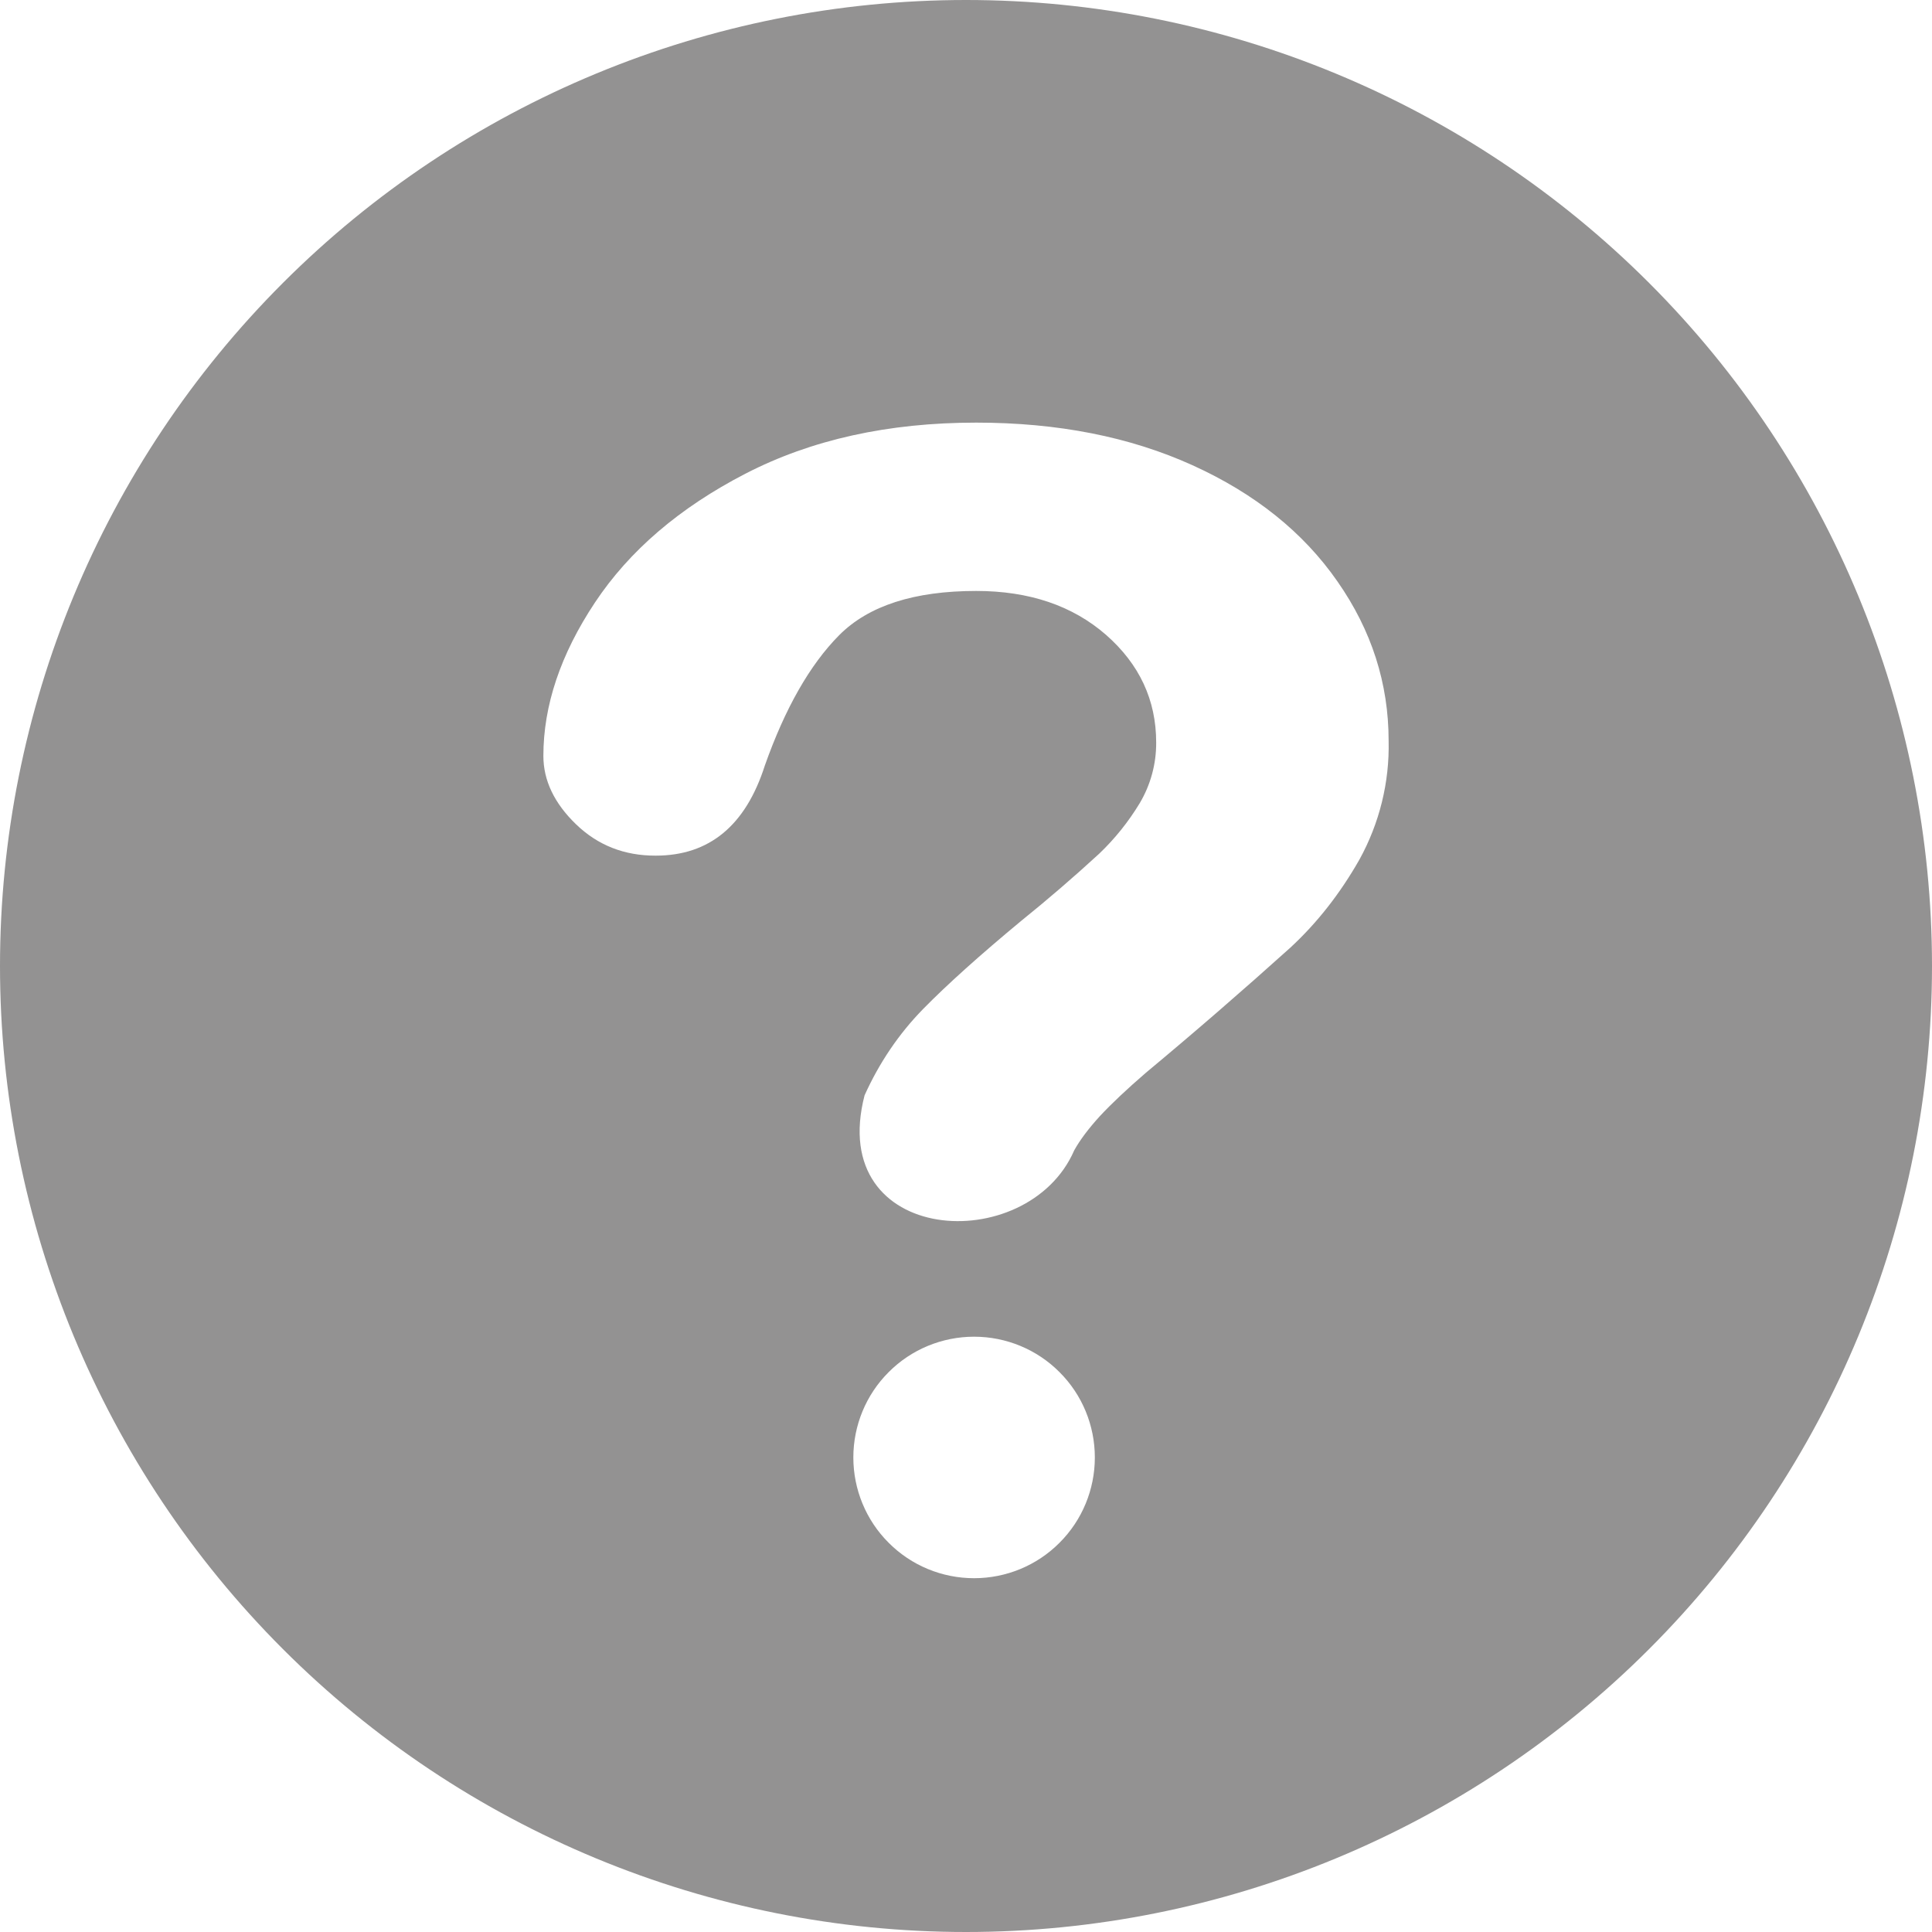 <svg width="16" height="16" viewBox="0 0 16 16" fill="none" xmlns="http://www.w3.org/2000/svg">
<g clip-path="url(#clip0_1443_1020)">
<path fill-rule="evenodd" clip-rule="evenodd" d="M8 16C10.122 16 12.157 15.157 13.657 13.657C15.157 12.157 16 10.122 16 8C16 5.878 15.157 3.843 13.657 2.343C12.157 0.843 10.122 0 8 0C5.878 0 3.843 0.843 2.343 2.343C0.843 3.843 0 5.878 0 8C0 10.122 0.843 12.157 2.343 13.657C3.843 15.157 5.878 16 8 16ZM4.927 4.99C4.642 5.419 4.5 5.843 4.5 6.26C4.5 6.463 4.59 6.652 4.77 6.826C4.95 7 5.17 7.087 5.431 7.086C5.874 7.086 6.175 6.837 6.334 6.34C6.502 5.865 6.707 5.505 6.95 5.26C7.193 5.016 7.571 4.894 8.084 4.894C8.523 4.894 8.881 5.015 9.159 5.257C9.436 5.5 9.575 5.797 9.575 6.149C9.576 6.326 9.529 6.499 9.439 6.651C9.346 6.805 9.233 6.946 9.103 7.07C8.893 7.263 8.677 7.449 8.455 7.628C8.115 7.91 7.844 8.153 7.643 8.358C7.443 8.563 7.282 8.801 7.16 9.071C6.838 10.316 8.51 10.416 8.896 9.527C8.943 9.442 9.014 9.347 9.109 9.243C9.205 9.14 9.332 9.02 9.491 8.883C9.896 8.546 10.294 8.201 10.685 7.849C10.906 7.645 11.097 7.402 11.258 7.119C11.424 6.818 11.508 6.479 11.5 6.135C11.5 5.66 11.359 5.22 11.076 4.815C10.794 4.409 10.394 4.088 9.876 3.853C9.358 3.618 8.761 3.5 8.084 3.5C7.356 3.5 6.719 3.641 6.173 3.923C5.627 4.205 5.212 4.561 4.927 4.99ZM7.067 12.07C7.067 12.335 7.172 12.59 7.36 12.777C7.547 12.965 7.802 13.07 8.067 13.07C8.332 13.07 8.587 12.965 8.774 12.777C8.962 12.59 9.067 12.335 9.067 12.07C9.067 11.805 8.962 11.55 8.774 11.363C8.587 11.175 8.332 11.07 8.067 11.07C7.802 11.07 7.547 11.175 7.36 11.363C7.172 11.55 7.067 11.805 7.067 12.07Z" fill="#939292"/>
</g>
<defs>
<clipPath id="clip0_1443_1020">
<rect width="16" height="16" fill="white"/>
</clipPath>
</defs>
</svg>
